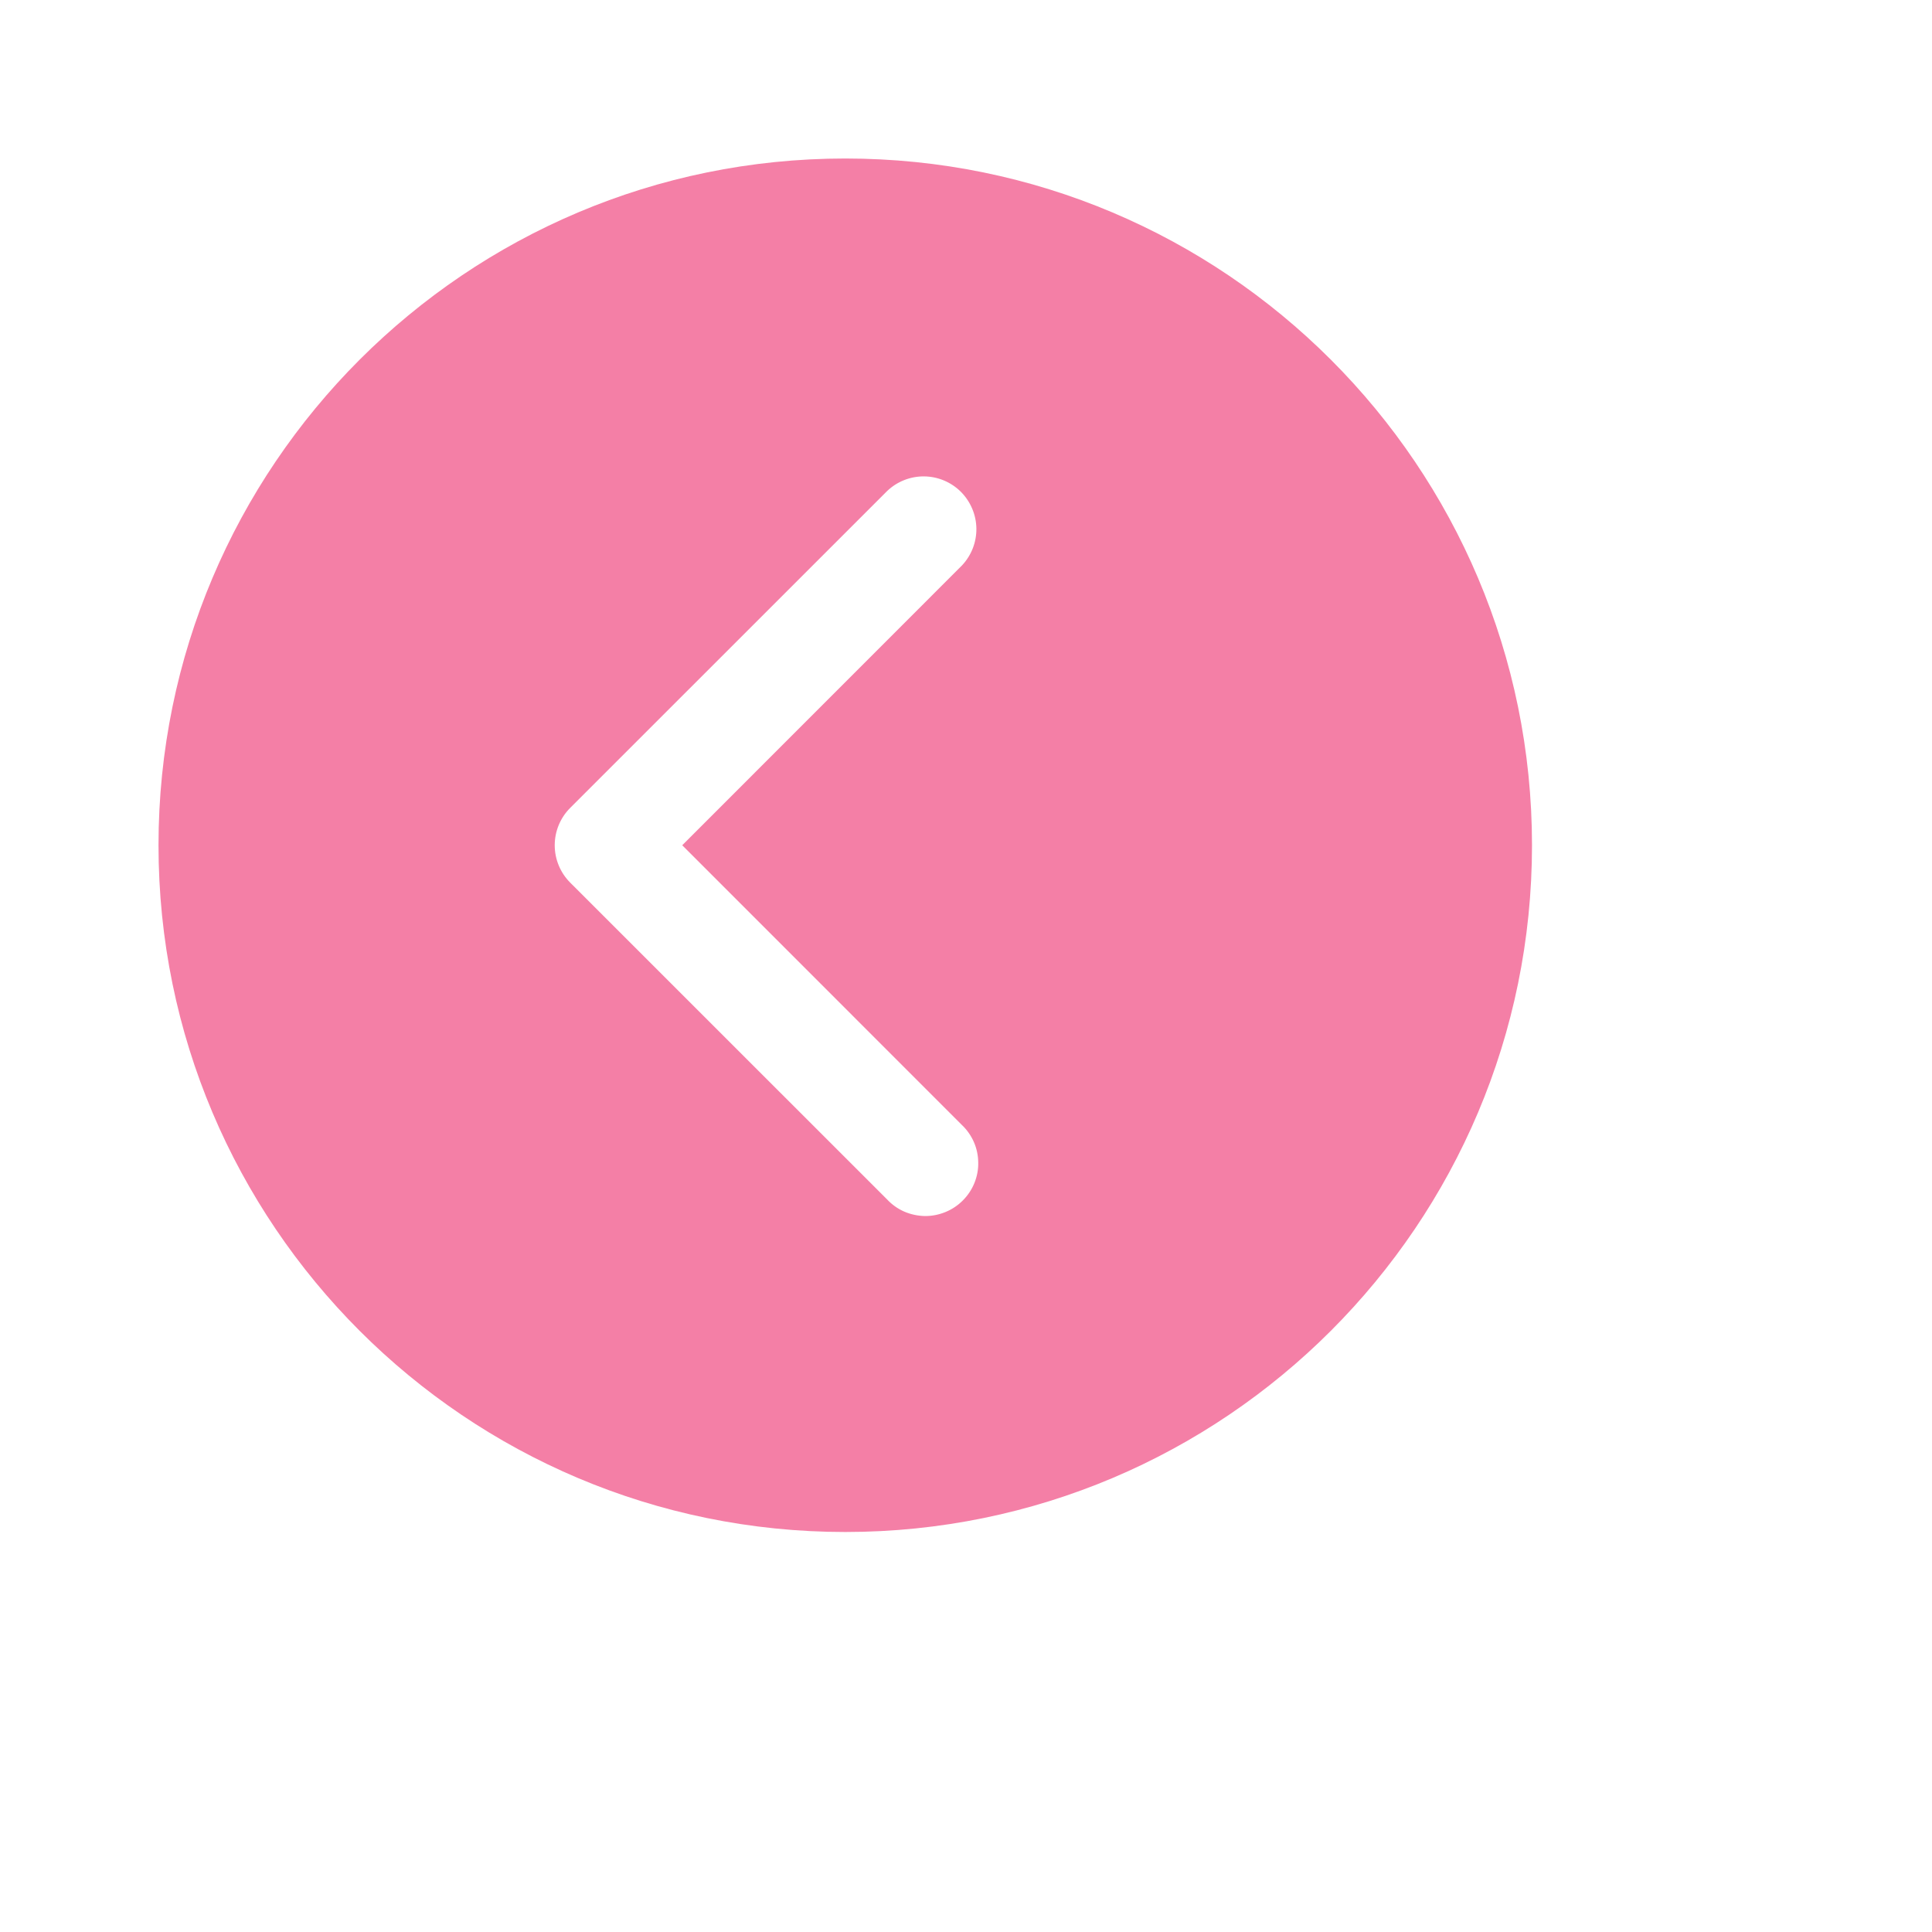 <svg width="16" height="16" viewBox="0 0 24 24" fill="none" xmlns="http://www.w3.org/2000/svg">
<path d="M10.5 1.969C5.789 1.969 1.969 5.789 1.969 10.5C1.969 15.211 5.789 19.031 10.5 19.031C15.211 19.031 19.031 15.211 19.031 10.5C19.031 5.789 15.211 1.969 10.5 1.969ZM11.948 13.974C12.012 14.034 12.062 14.106 12.098 14.187C12.133 14.267 12.151 14.353 12.152 14.441C12.154 14.529 12.137 14.616 12.104 14.697C12.071 14.778 12.022 14.851 11.96 14.913C11.898 14.975 11.825 15.024 11.743 15.057C11.662 15.09 11.575 15.107 11.488 15.106C11.4 15.104 11.314 15.086 11.233 15.051C11.153 15.016 11.081 14.965 11.021 14.901L7.083 10.964C6.96 10.841 6.891 10.674 6.891 10.5C6.891 10.326 6.96 10.159 7.083 10.036L11.021 6.099C11.145 5.981 11.31 5.916 11.481 5.918C11.652 5.92 11.816 5.989 11.937 6.11C12.057 6.231 12.127 6.395 12.129 6.566C12.131 6.737 12.066 6.902 11.948 7.026L8.475 10.5L11.948 13.974Z" fill="#F47FA6"/>
</svg>
